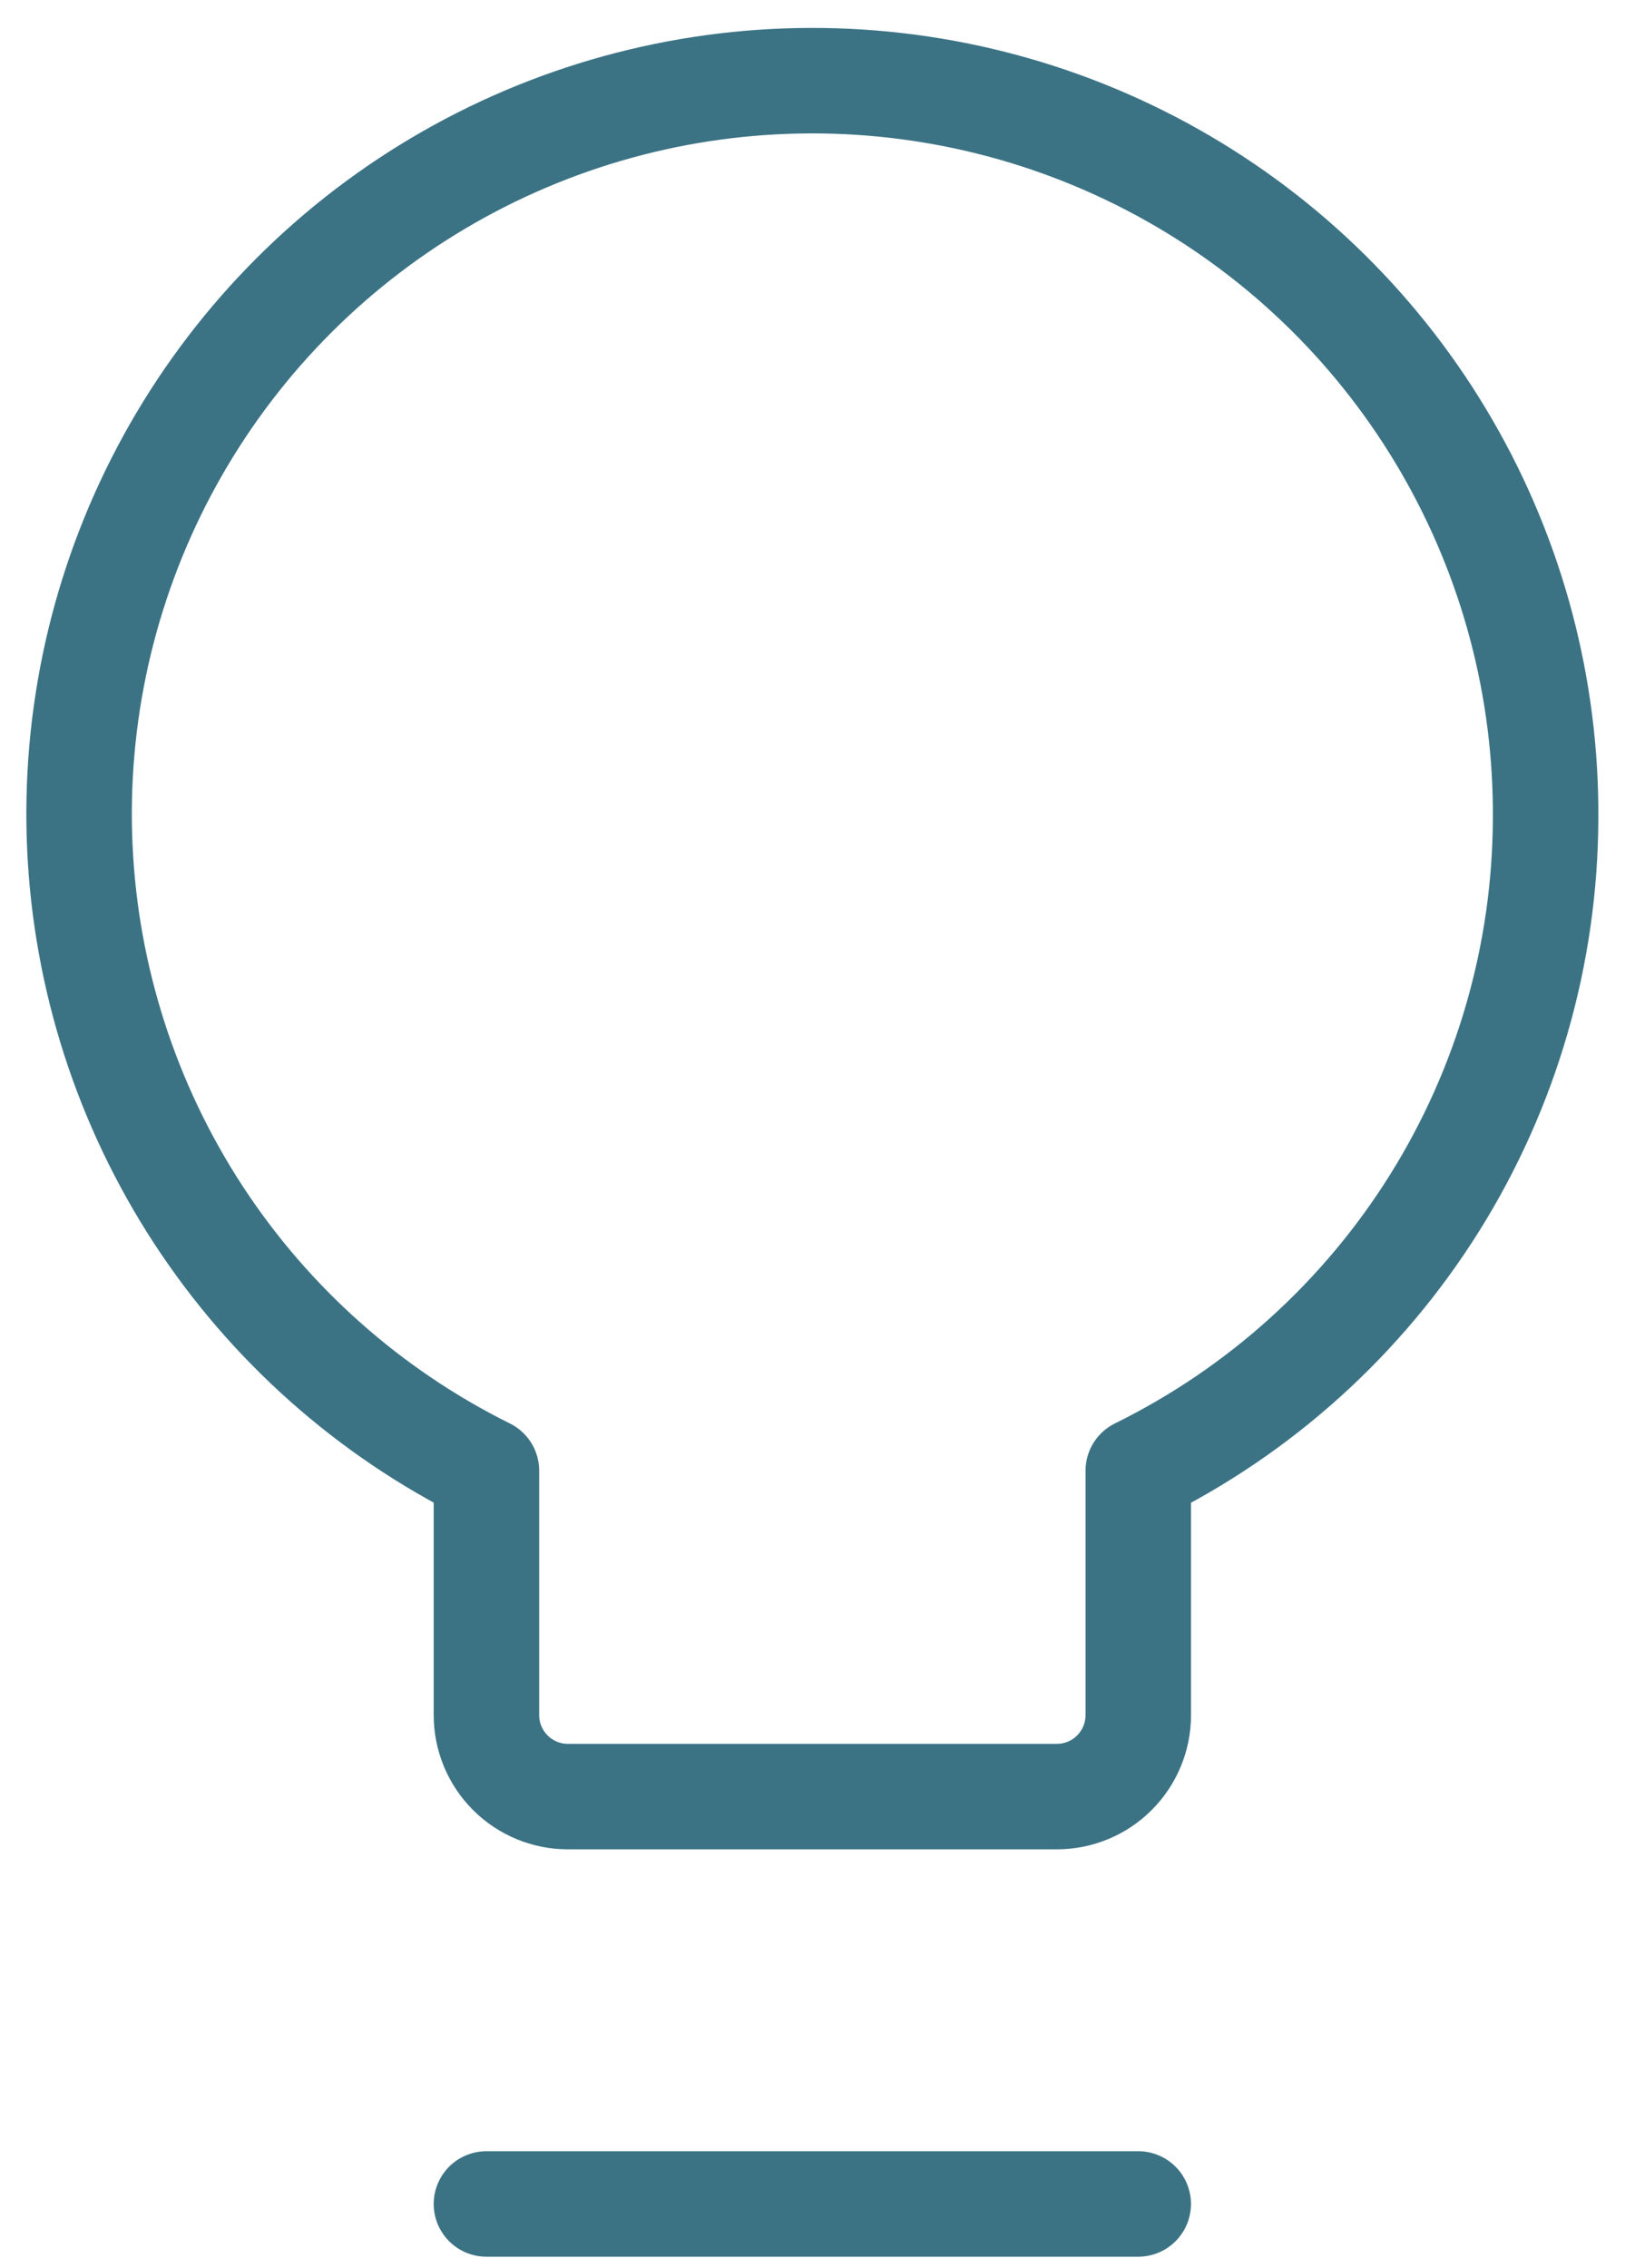<svg width="31" height="43" viewBox="0 0 31 43" fill="none" xmlns="http://www.w3.org/2000/svg">
<path d="M29.305 15.528C29.323 13.047 28.675 10.606 27.43 8.459C26.186 6.312 24.389 4.537 22.227 3.319C20.064 2.101 17.616 1.484 15.134 1.532C12.653 1.58 10.23 2.291 8.116 3.592C6.003 4.892 4.276 6.735 3.115 8.928C1.954 11.122 1.401 13.586 1.514 16.065C1.627 18.544 2.402 20.948 3.757 23.027C5.113 25.105 7 26.783 9.223 27.886V32.521C9.223 32.93 9.386 33.323 9.676 33.613C9.966 33.903 10.359 34.065 10.768 34.065H20.037C20.447 34.065 20.84 33.903 21.129 33.613C21.419 33.323 21.582 32.93 21.582 32.521V27.886C23.891 26.748 25.837 24.989 27.202 22.806C28.566 20.623 29.295 18.103 29.305 15.528Z" stroke="#3B7385" stroke-width="2" stroke-linecap="round" stroke-linejoin="round"/>
<path d="M9.223 41.789H21.581" stroke="#3B7385" stroke-width="2" stroke-linecap="round" stroke-linejoin="round"/>
</svg>
